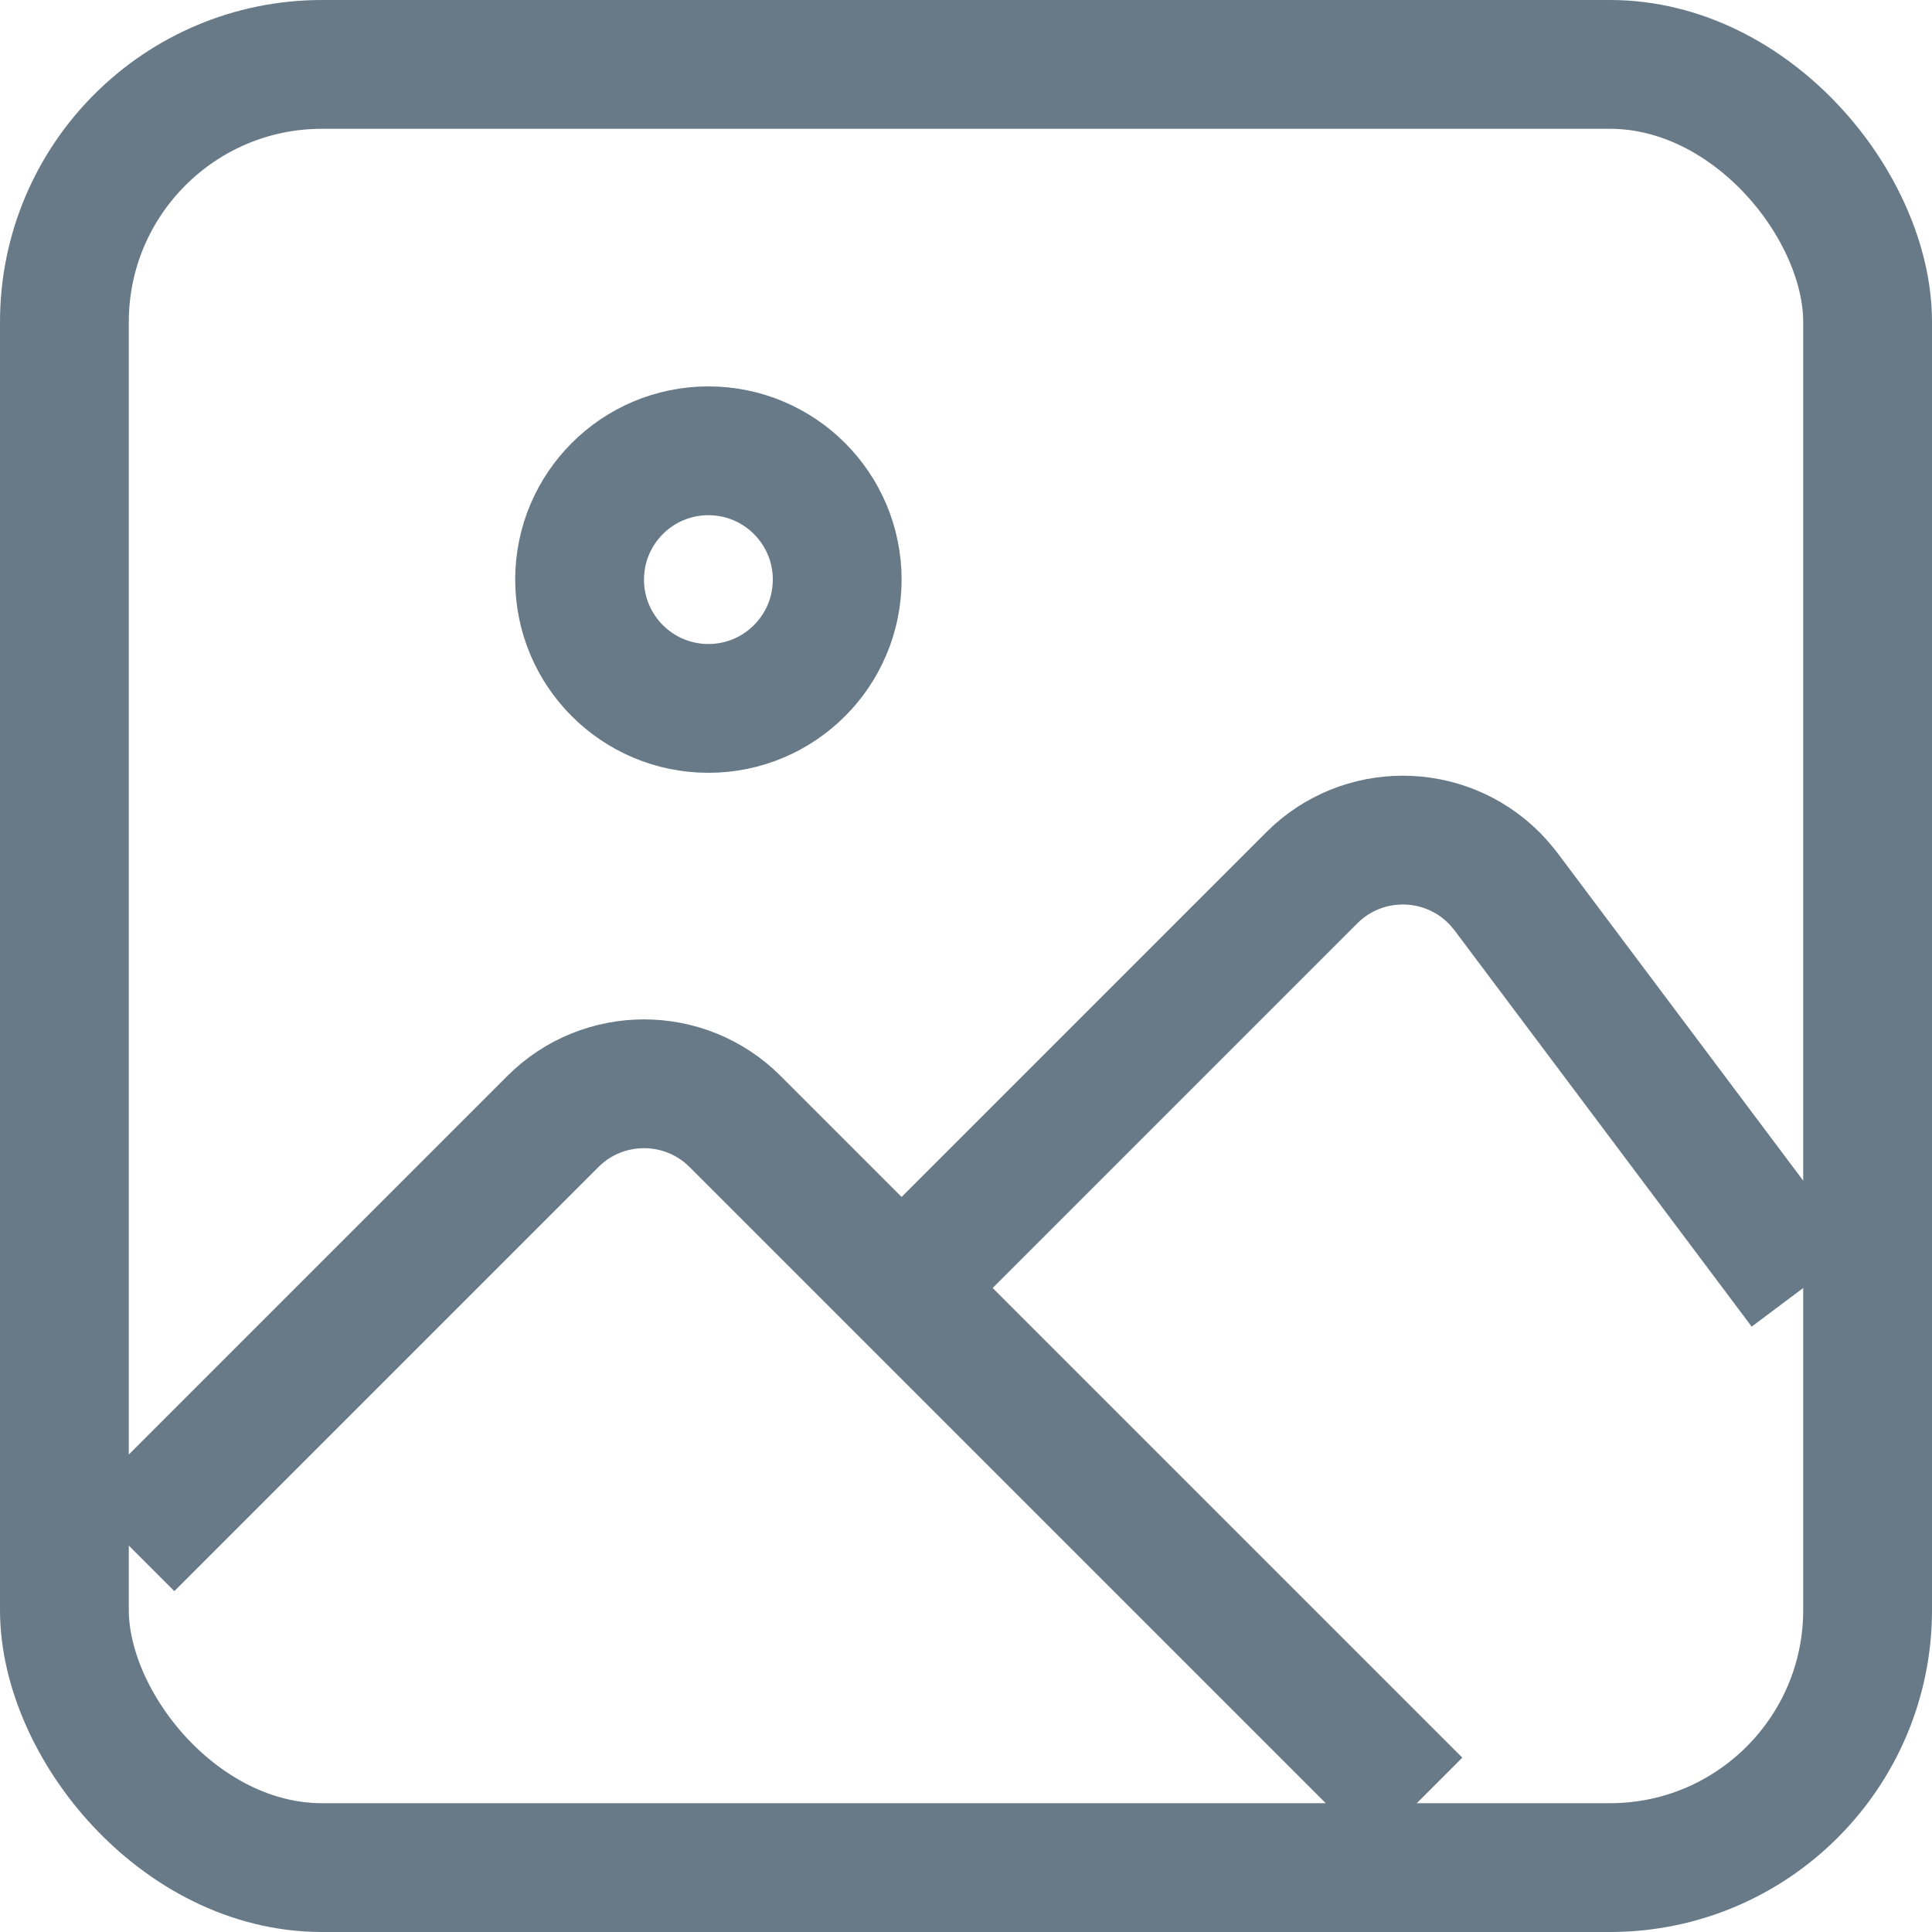 <?xml version="1.0" encoding="UTF-8"?>
<svg width="15px" height="15px" viewBox="0 0 15 15" version="1.1" xmlns="http://www.w3.org/2000/svg" xmlns:xlink="http://www.w3.org/1999/xlink">
    <!-- Generator: Sketch 55.2 (78181) - https://sketchapp.com -->
    <title>Icon: Photos/Videos</title>
    <desc>Created with Sketch.</desc>
    <g id="Desktop" stroke="none" stroke-width="1" fill="none" fill-rule="evenodd">
        <g id="Twitter-Desktop" transform="translate(-175, -964)" stroke="#687A88">
            <g id="Left-Column" transform="translate(174, 302)">
                <g id="Photos-+-videos" transform="translate(1, 662)">
                    <g id="Icon:-Photos/Videos">
                        <rect id="Rectangle-9" x="0.5" y="0.5" width="14" height="14" rx="2"></rect>
                        <path d="M1,12 C2.098,10.902 3.195,9.805 4.293,8.707 C4.683,8.317 5.317,8.317 5.707,8.707 L11,14" id="Path"></path>
                        <path d="M7,10 L10.185,6.815 C10.575,6.425 11.208,6.425 11.599,6.815 C11.632,6.849 11.663,6.885 11.692,6.922 L14,10" id="Path"></path>
                        <circle id="Oval" cx="5.5" cy="4.5" r="1"></circle>
                    </g>
                </g>
            </g>
        </g>
    </g>
</svg>